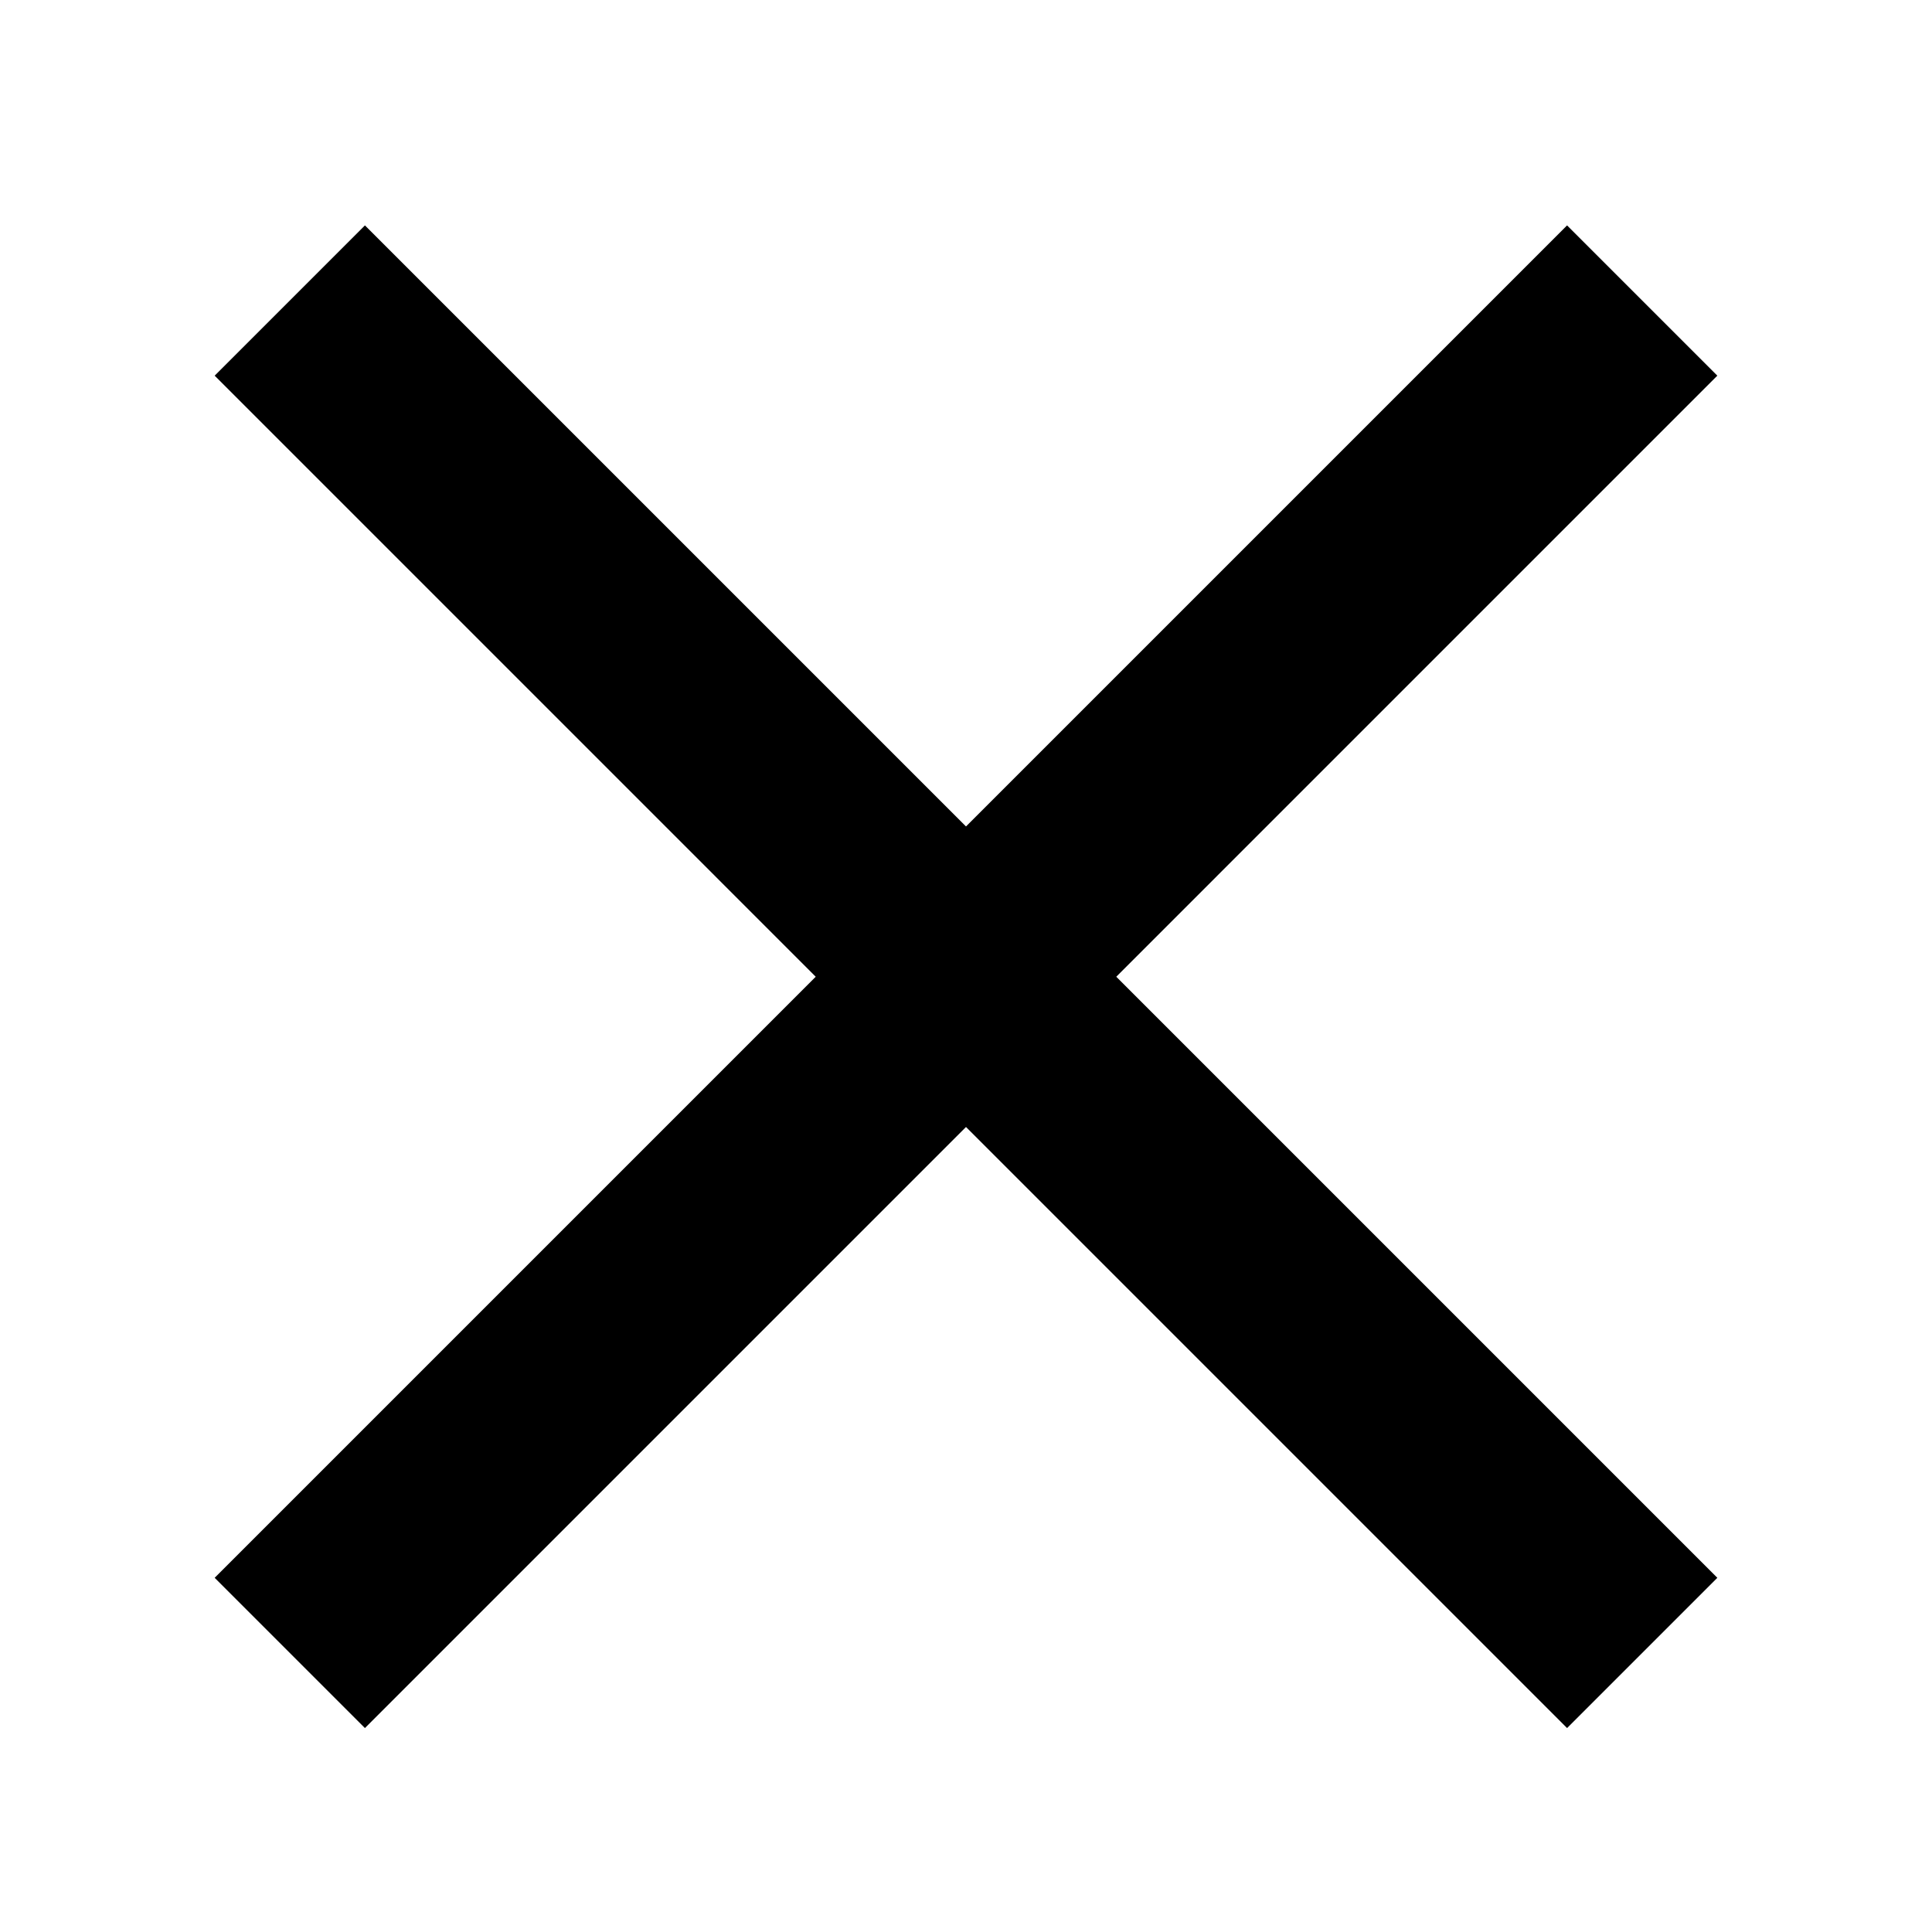 <?xml version="1.0" encoding="utf-8"?>
<!-- Generator: Adobe Illustrator 21.1.0, SVG Export Plug-In . SVG Version: 6.00 Build 0)  -->
<svg version="1.1" id="Layer_1" xmlns="http://www.w3.org/2000/svg" xmlns:xlink="http://www.w3.org/1999/xlink" x="0px" y="0px"
	 viewBox="0 0 18 18" style="enable-background:new 0 0 18 18;" xml:space="preserve">
<polygon id="Plus_1_" points="16,14.7 10.4,9.1 16,3.5 14.6,2.1 9,7.7 3.4,2.1 2,3.5 7.6,9.1 2,14.7 3.4,16.1 9,10.5 14.6,16.1 "/>
</svg>
